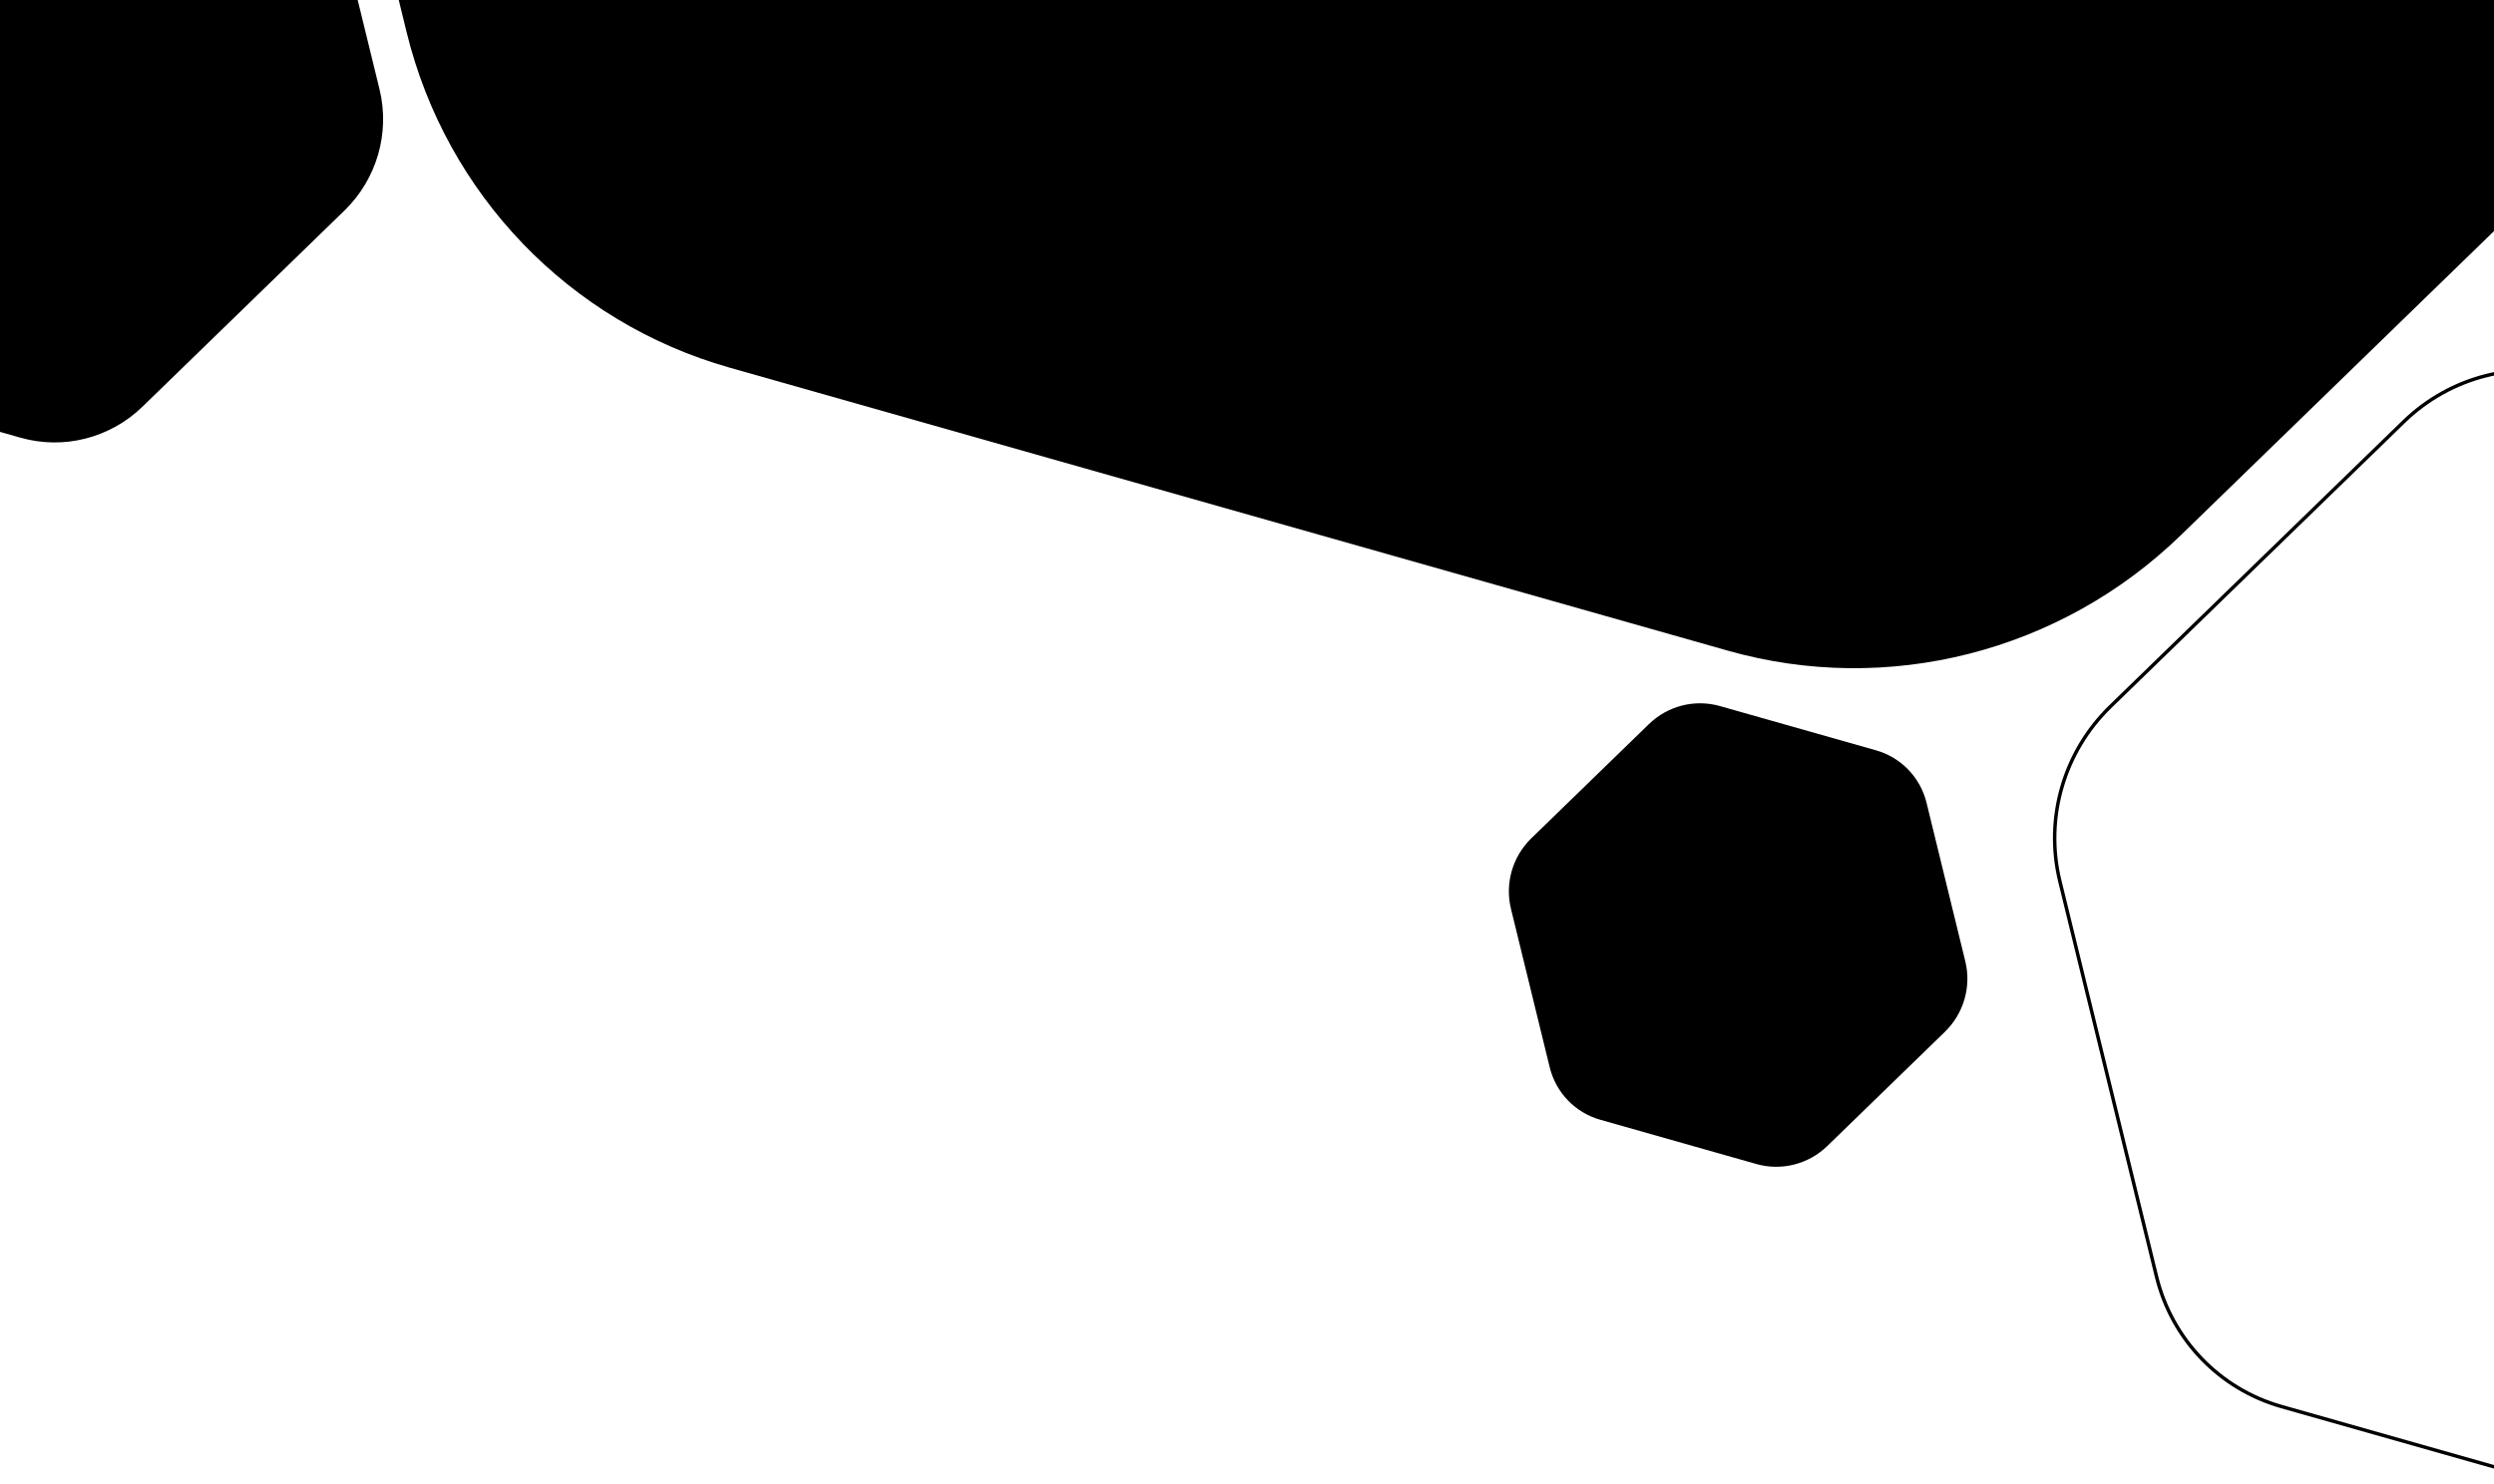 <svg width="1440" height="857" viewBox="0 0 1440 857" fill="none" xmlns="http://www.w3.org/2000/svg">
  <path d="M1692.86 -112.122L1259.23 309.061C1189.73 376.557 1090.02 401.991 997.624 375.789L421.081 212.271C328.685 186.069 257.666 112.201 234.76 18.511L91.856 -566.177C68.955 -659.876 97.657 -759.172 167.152 -826.668L600.788 -1247.85C670.283 -1315.35 769.996 -1340.78 862.392 -1314.58L1438.94 -1151.06C1531.33 -1124.86 1602.35 -1050.99 1625.26 -957.301L1768.15 -372.61C1791.05 -278.912 1762.35 -179.615 1692.86 -112.122Z"
   fill="url(#bg-top-multi-4-light-laptop-a)" />
  <path d="M1714.41 281.605L1714.68 280.645L1714.41 281.605L1489.14 217.717C1453.39 207.578 1414.8 217.418 1387.9 243.544L1218.47 408.105C1191.58 434.23 1180.47 472.664 1189.33 508.927L1245.16 737.371C1254.03 773.629 1281.51 802.212 1317.26 812.351L1542.53 876.239C1578.28 886.378 1616.87 876.538 1643.77 850.412L1813.19 685.851C1840.09 659.727 1851.2 621.293 1842.33 585.03L1843.31 584.793L1842.33 585.03L1786.5 356.585C1777.64 320.327 1750.16 291.744 1714.41 281.605Z"
   stroke="currentcolor" class="secondary-tint-5" stroke-width="2" />
  <path d="M198.884 121.603L82.272 234.866C63.584 253.017 36.769 259.857 11.922 252.81L-143.12 208.838C-167.967 201.791 -187.065 181.927 -193.224 156.732L-231.654 -0.5C-237.812 -25.697 -230.094 -52.4 -211.405 -70.55L-94.794 -183.814C-76.105 -201.964 -49.291 -208.804 -24.444 -201.758L130.598 -157.785C155.445 -150.739 174.543 -130.875 180.703 -105.68L219.129 51.553C225.288 76.751 217.569 103.453 198.884 121.603Z"
   fill="currentcolor" class="theme-tint-10" />
  <path d="M1122.95 595.941L1055.09 661.852C1044.22 672.415 1028.61 676.395 1014.15 672.294L923.932 646.705C909.472 642.605 898.359 631.046 894.774 616.384L872.411 524.886C868.827 510.223 873.319 494.684 884.194 484.122L952.054 418.211C962.929 407.648 978.533 403.668 992.992 407.769L1083.22 433.358C1097.67 437.458 1108.79 449.017 1112.37 463.679L1134.73 555.177C1138.32 569.84 1133.83 585.379 1122.95 595.941Z"
   fill="currentcolor" class="secondary-tint-10" />
  <defs>
    <linearGradient id="bg-top-multi-4-light-laptop-a" x1="100.39%" y1="98.88%" x2="-0.39%" y2="1.12%" gradientUnits="userSpaceOnUse">
      <stop offset="0.134" stop-color="currentcolor" class="theme" />
      <stop offset="0.866" stop-color="currentcolor" class="theme-tint-15" />
    </linearGradient>
  </defs>
</svg>
